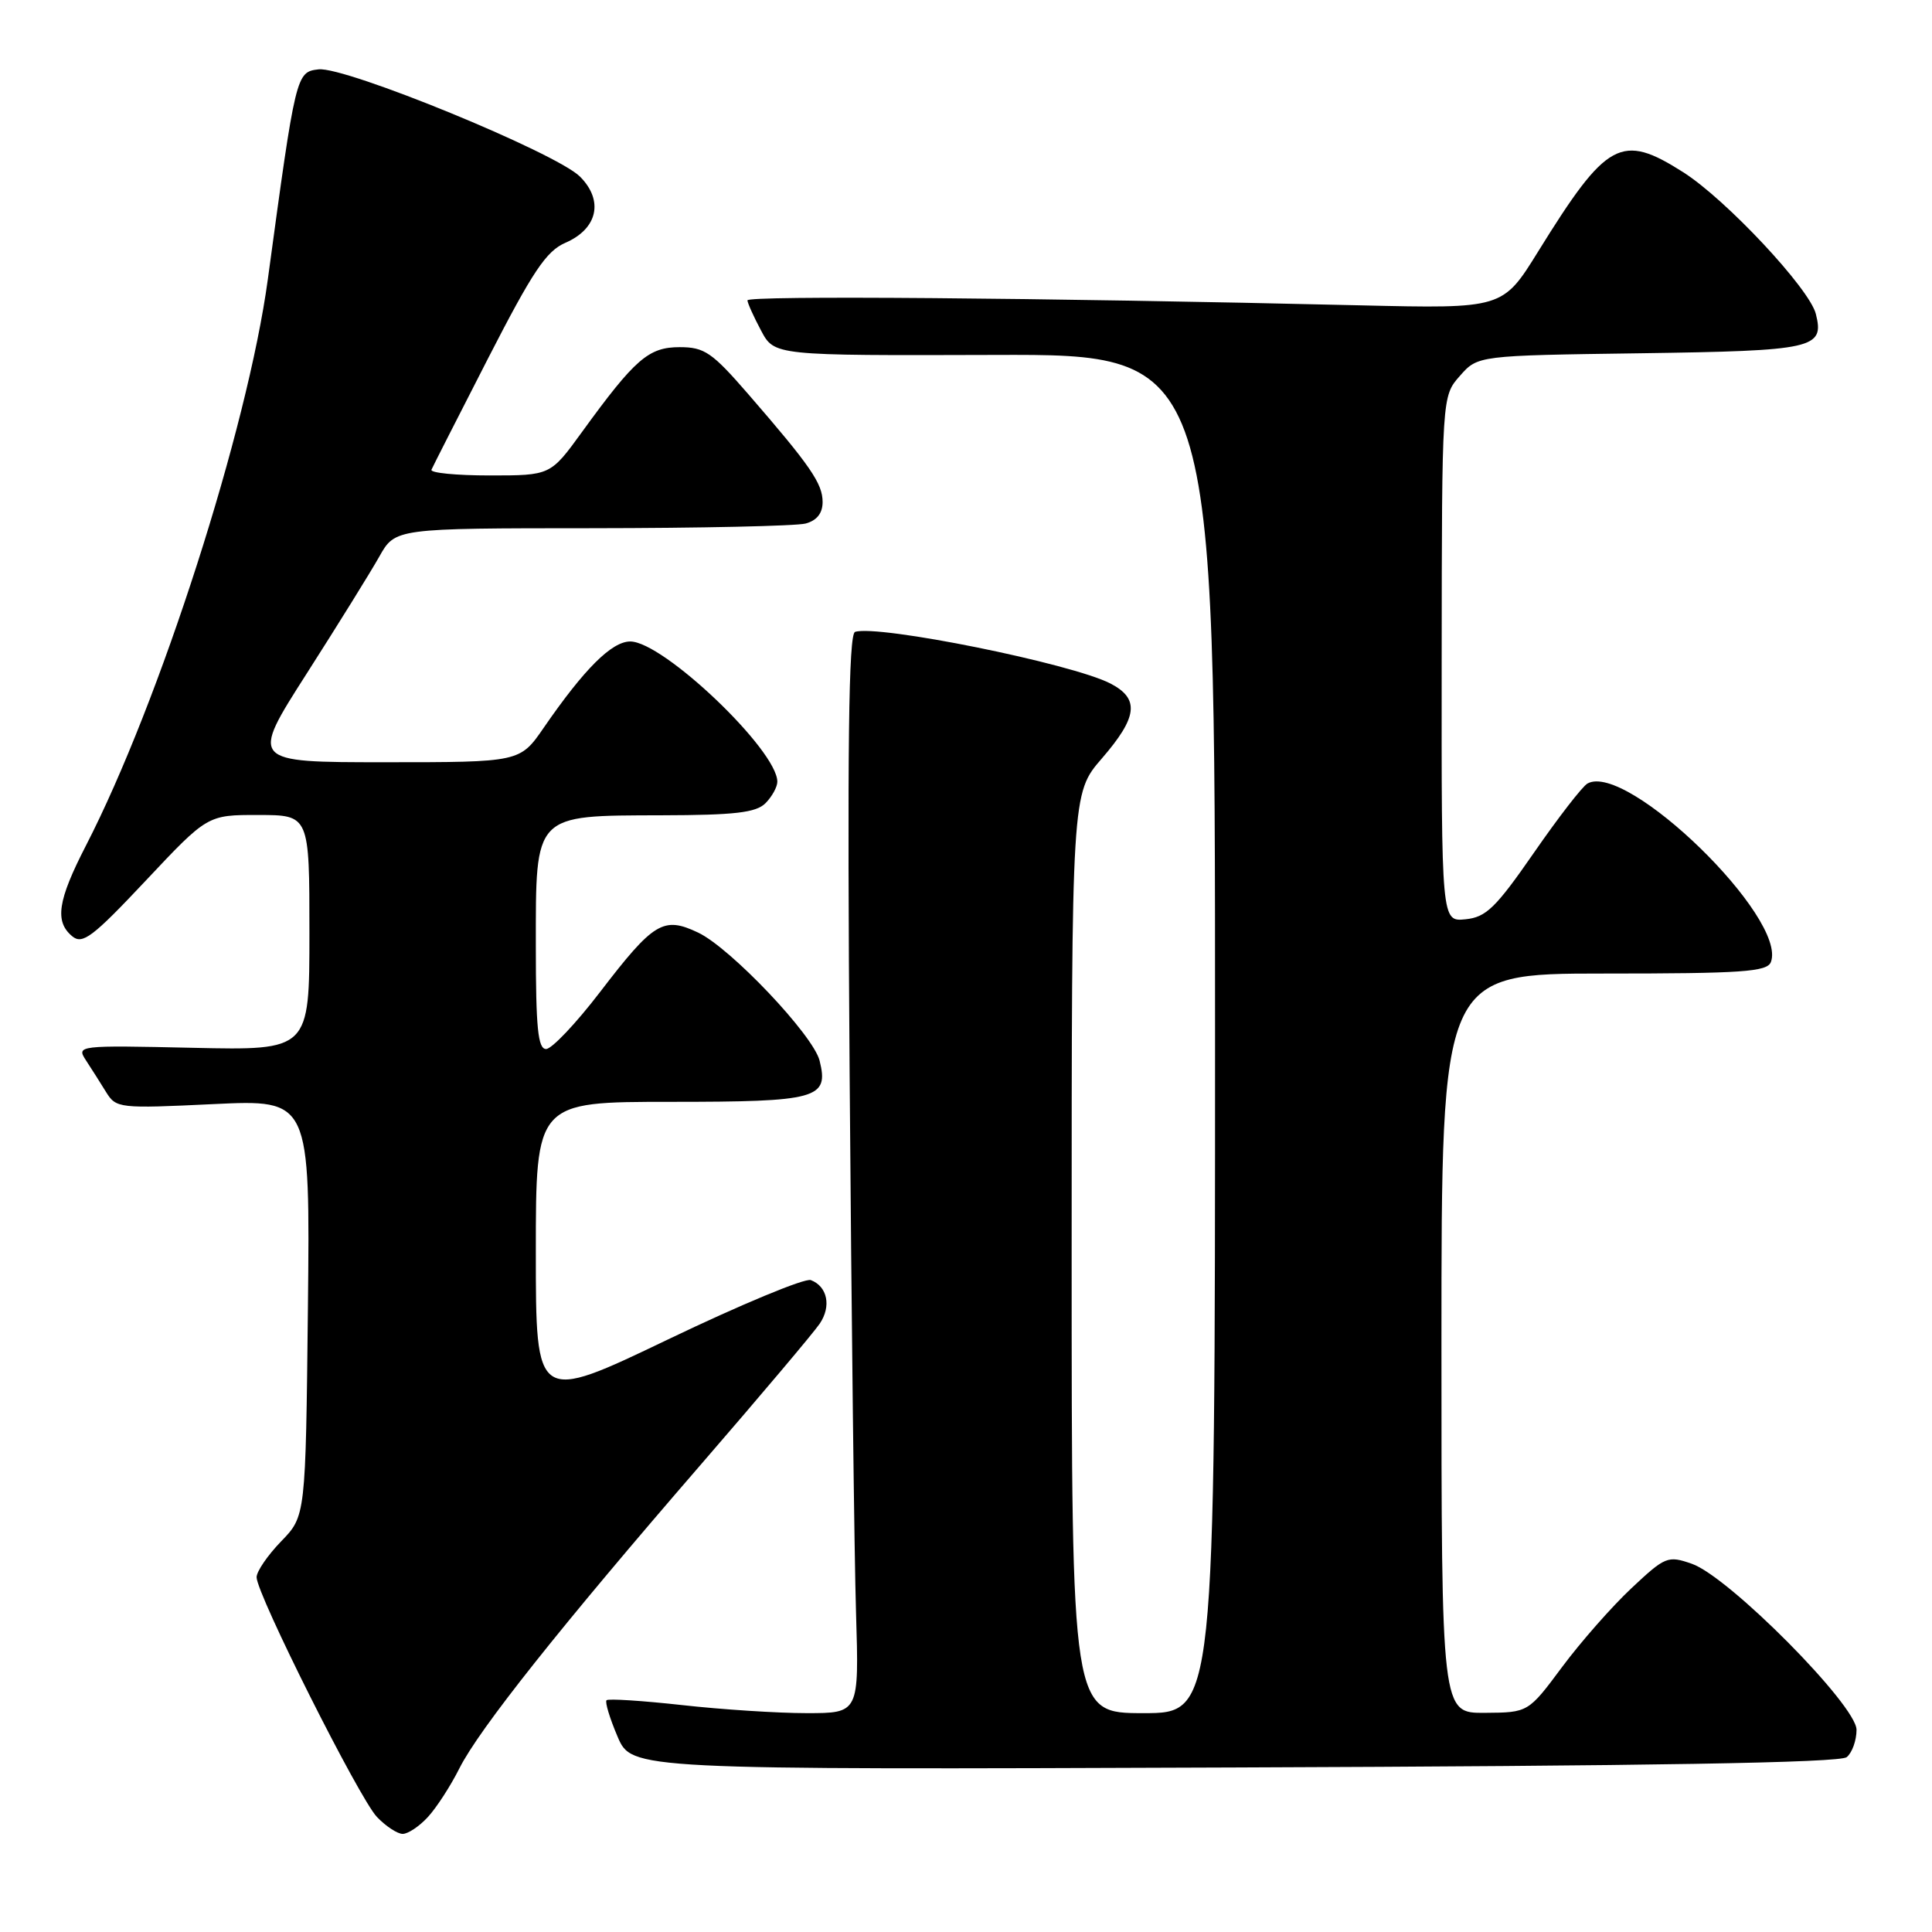 <?xml version="1.0" encoding="UTF-8" standalone="no"?>
<!DOCTYPE svg PUBLIC "-//W3C//DTD SVG 1.1//EN" "http://www.w3.org/Graphics/SVG/1.1/DTD/svg11.dtd" >
<svg xmlns="http://www.w3.org/2000/svg" xmlns:xlink="http://www.w3.org/1999/xlink" version="1.1" viewBox="0 0 256 256">
 <g >
 <path fill="currentColor"
d=" M 56.71 240.75 C 57.85 239.51 59.72 236.62 60.87 234.32 C 63.47 229.14 74.30 215.51 92.92 194.00 C 100.77 184.93 107.84 176.55 108.62 175.39 C 110.18 173.08 109.64 170.46 107.44 169.62 C 106.67 169.32 98.15 172.86 88.52 177.48 C 71.00 185.88 71.00 185.88 71.00 165.94 C 71.00 146.00 71.00 146.00 88.88 146.00 C 108.34 146.00 109.86 145.58 108.60 140.54 C 107.75 137.15 96.79 125.60 92.50 123.57 C 87.90 121.39 86.62 122.17 79.50 131.46 C 76.32 135.61 73.11 139.00 72.36 139.00 C 71.28 139.00 71.00 136.21 71.00 125.41 C 71.00 107.71 70.65 108.08 87.68 108.03 C 97.38 108.01 100.18 107.68 101.43 106.43 C 102.29 105.56 103.00 104.28 103.00 103.58 C 103.00 99.41 87.89 85.00 83.51 85.00 C 81.06 85.00 77.42 88.63 72.06 96.41 C 68.90 101.00 68.90 101.00 51.02 101.00 C 33.13 101.00 33.13 101.00 40.64 89.25 C 44.77 82.79 49.10 75.81 50.26 73.75 C 52.37 70.00 52.37 70.00 78.43 69.99 C 92.77 69.98 105.51 69.70 106.75 69.37 C 108.24 68.97 109.00 68.00 109.00 66.52 C 109.00 64.07 107.39 61.73 99.17 52.25 C 94.35 46.69 93.35 46.00 90.06 46.00 C 85.94 46.00 84.15 47.55 77.11 57.25 C 72.94 63.00 72.94 63.00 64.89 63.00 C 60.46 63.00 56.98 62.66 57.17 62.24 C 57.35 61.82 60.73 55.18 64.67 47.49 C 70.59 35.95 72.38 33.27 74.92 32.17 C 79.20 30.31 80.02 26.57 76.85 23.40 C 73.70 20.25 45.74 8.78 42.21 9.19 C 39.24 9.54 39.19 9.73 35.49 37.00 C 32.80 56.81 21.16 93.06 11.38 112.06 C 7.64 119.33 7.22 122.11 9.57 124.06 C 10.93 125.19 12.26 124.19 19.32 116.68 C 27.50 107.98 27.50 107.98 34.25 107.99 C 41.00 108.00 41.00 108.00 41.00 123.59 C 41.00 139.18 41.00 139.18 25.55 138.84 C 10.29 138.50 10.11 138.53 11.39 140.50 C 12.11 141.60 13.31 143.49 14.06 144.71 C 15.39 146.85 15.78 146.90 28.26 146.30 C 41.09 145.69 41.09 145.69 40.80 173.29 C 40.50 200.89 40.50 200.89 37.25 204.24 C 35.46 206.09 34.00 208.22 34.00 208.99 C 34.00 211.22 47.58 238.26 49.94 240.75 C 51.12 241.99 52.66 243.00 53.36 243.00 C 54.07 243.00 55.58 241.99 56.71 240.75 Z  M 244.70 232.83 C 245.42 232.24 246.00 230.61 246.00 229.21 C 246.00 225.97 229.09 208.92 224.18 207.21 C 220.99 206.10 220.66 206.24 216.18 210.44 C 213.61 212.85 209.47 217.55 207.00 220.87 C 202.50 226.92 202.50 226.92 196.75 226.96 C 191.00 227.00 191.00 227.00 191.00 178.00 C 191.00 129.00 191.00 129.00 212.53 129.00 C 230.86 129.00 234.15 128.77 234.65 127.48 C 236.88 121.67 215.56 100.91 210.35 103.82 C 209.67 104.20 206.47 108.34 203.24 113.01 C 198.18 120.31 196.91 121.54 194.18 121.81 C 191.00 122.13 191.00 122.13 191.03 87.31 C 191.06 52.50 191.06 52.50 193.44 49.81 C 195.81 47.11 195.81 47.11 217.36 46.81 C 240.41 46.48 241.76 46.18 240.61 41.60 C 239.78 38.26 228.72 26.44 223.05 22.83 C 214.82 17.59 212.92 18.63 203.81 33.33 C 199.12 40.90 199.12 40.90 180.31 40.46 C 137.74 39.45 99.00 39.14 99.04 39.80 C 99.06 40.18 99.88 41.99 100.85 43.81 C 102.61 47.12 102.61 47.12 131.81 47.03 C 161.00 46.94 161.00 46.94 161.00 136.97 C 161.00 227.00 161.00 227.00 151.50 227.00 C 142.00 227.00 142.00 227.00 142.00 166.06 C 142.00 105.12 142.00 105.12 146.00 100.50 C 150.75 95.01 151.03 92.59 147.14 90.57 C 142.01 87.92 116.32 82.73 113.30 83.73 C 112.44 84.02 112.26 98.94 112.58 142.31 C 112.82 174.31 113.20 206.46 113.43 213.75 C 113.83 227.00 113.83 227.00 106.88 227.00 C 103.05 227.00 95.62 226.52 90.36 225.93 C 85.10 225.35 80.61 225.06 80.37 225.29 C 80.14 225.53 80.80 227.69 81.83 230.11 C 83.71 234.50 83.71 234.50 163.56 234.20 C 218.72 234.00 243.81 233.58 244.70 232.83 Z "/>
</g>
</svg>